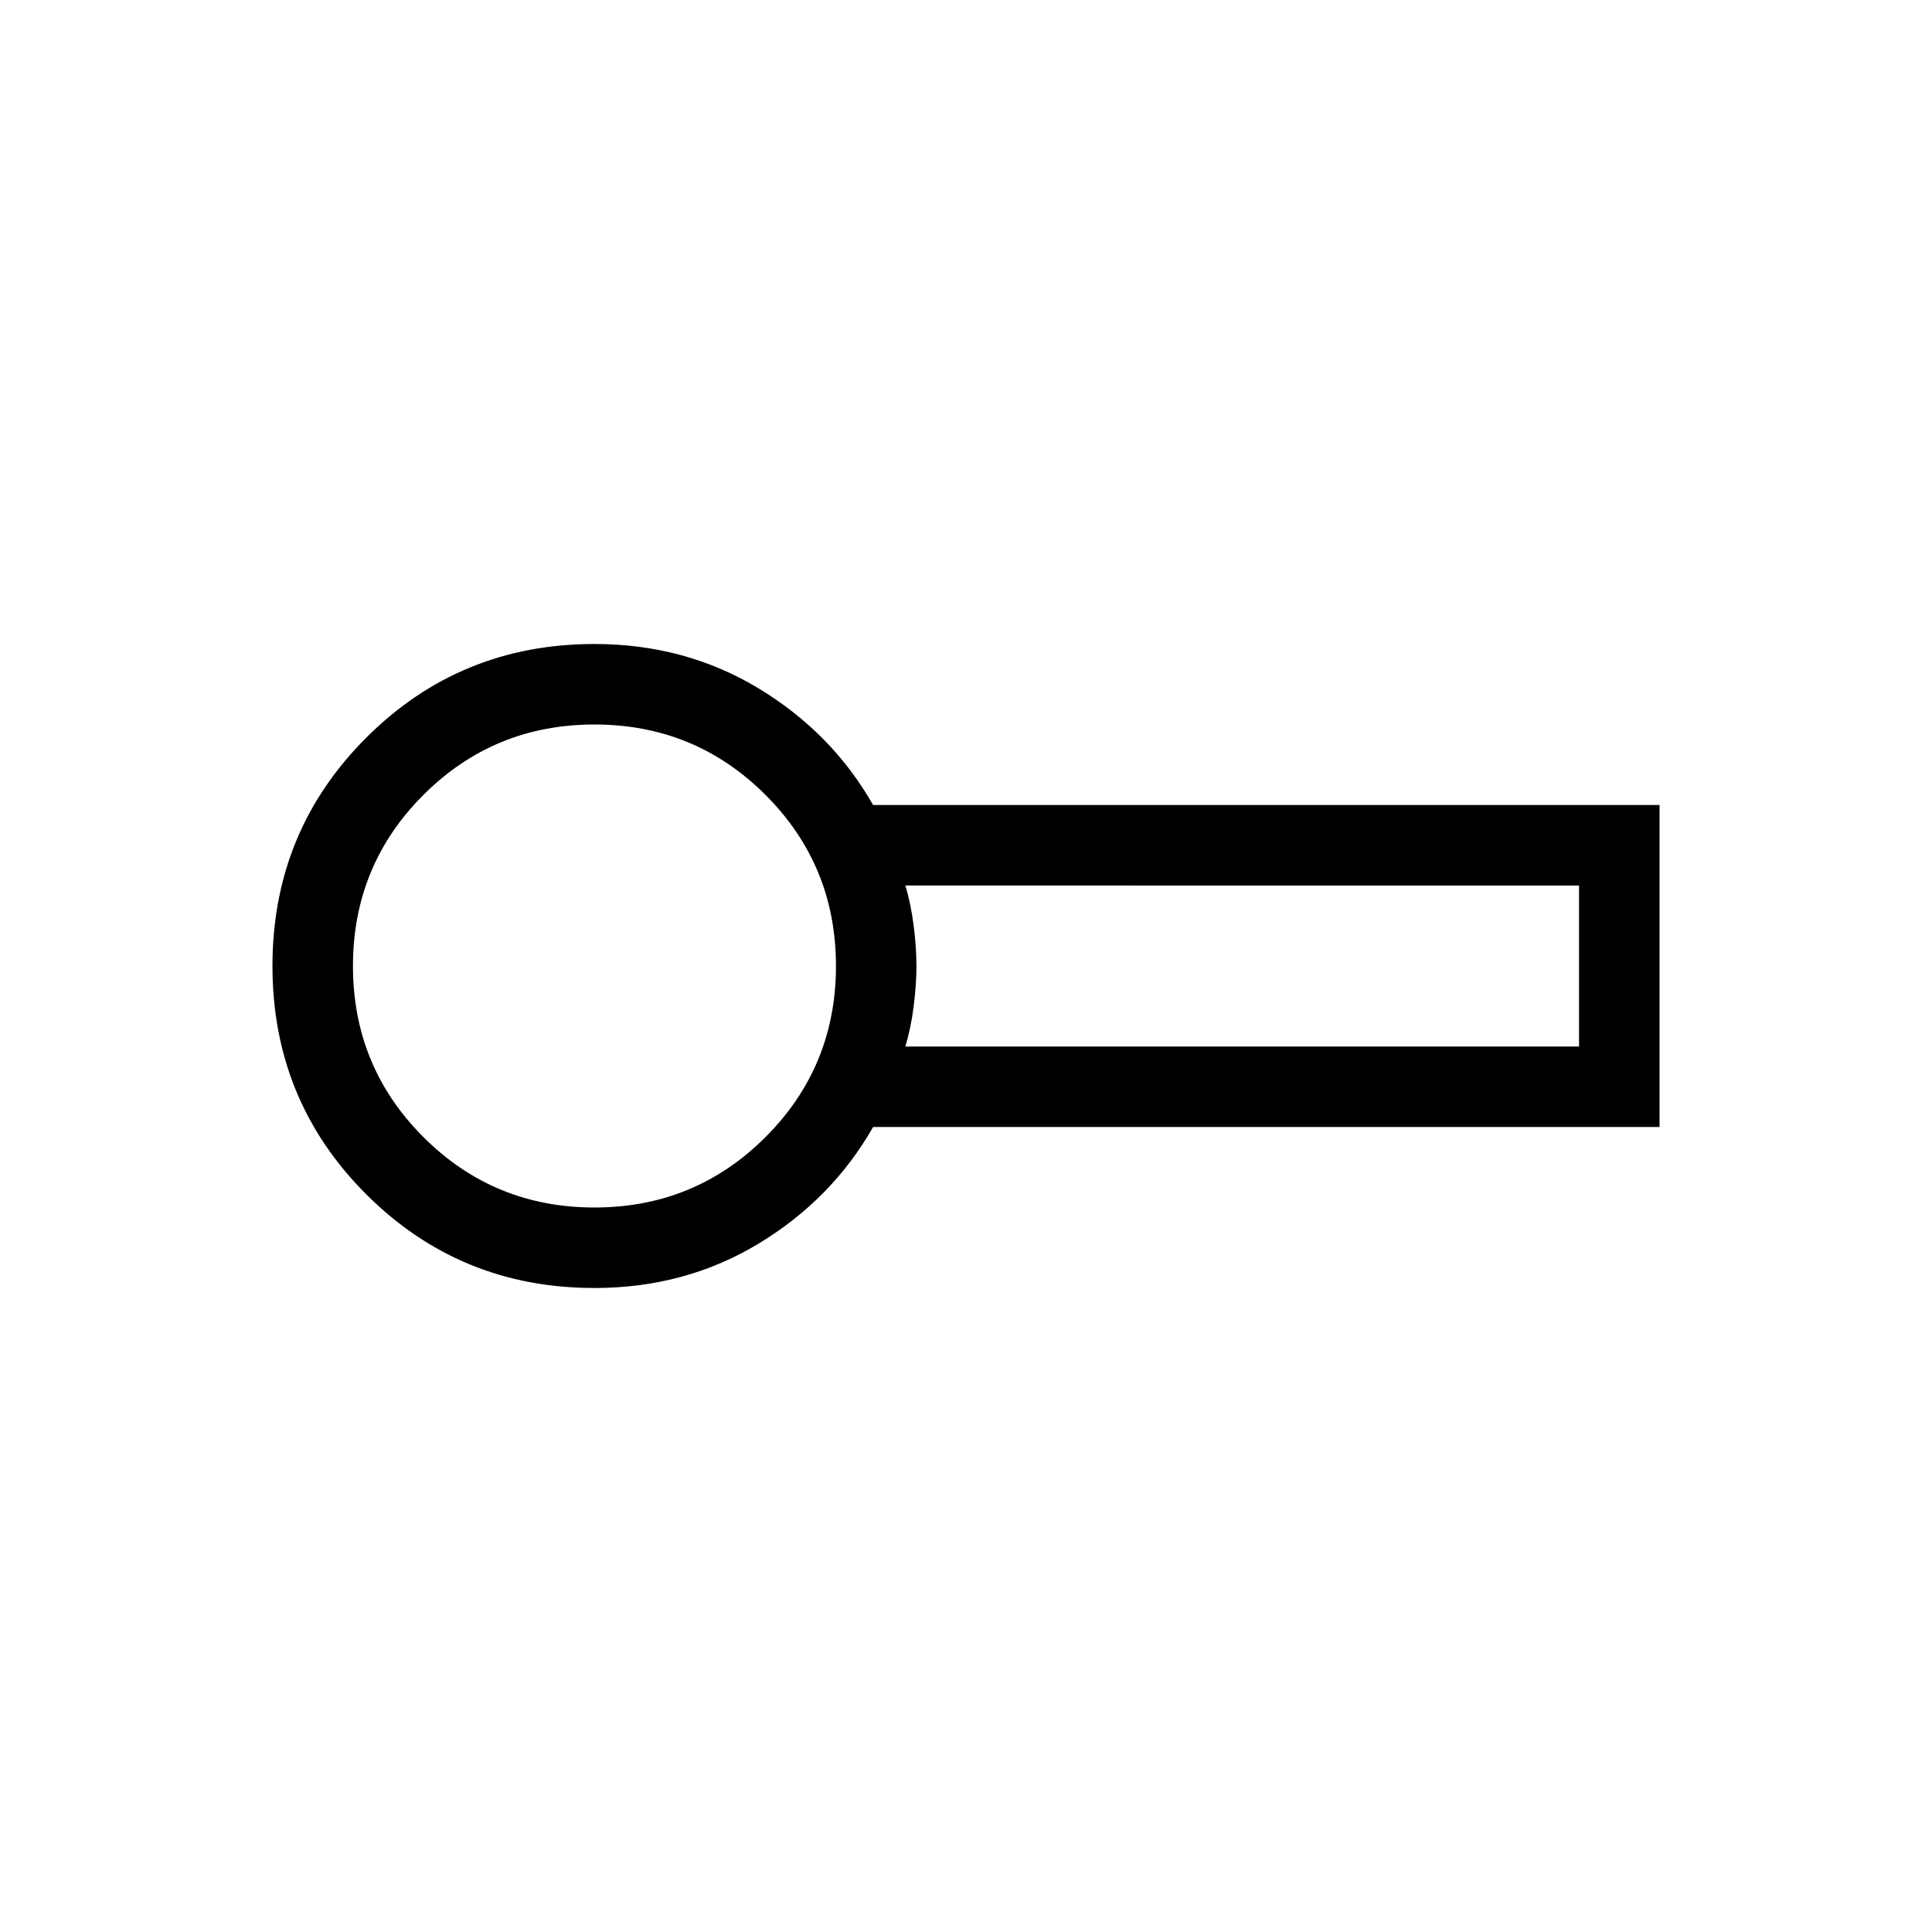 <svg xmlns="http://www.w3.org/2000/svg" height="24" viewBox="0 -960 960 960" width="24"><path d="M295.385-320q-66.847 0-113.424-46.577Q135.384-413.154 135.384-480t46.577-113.423Q228.538-640 295.385-640q45.008 0 81.466 22 36.457 22 56.995 58h390.77v160h-390.77q-20.538 36-56.995 58-36.458 22-81.466 22Zm0-160Zm154.461 40h334.769v-80H449.846q2.77 9 4.154 20 1.385 11 1.385 20T454-460q-1.384 11-4.154 20Zm-154.461 80q50 0 85-35t35-85q0-50-35-85t-85-35q-50 0-85 35t-35 85q0 50 35 85t85 35Z"/></svg>